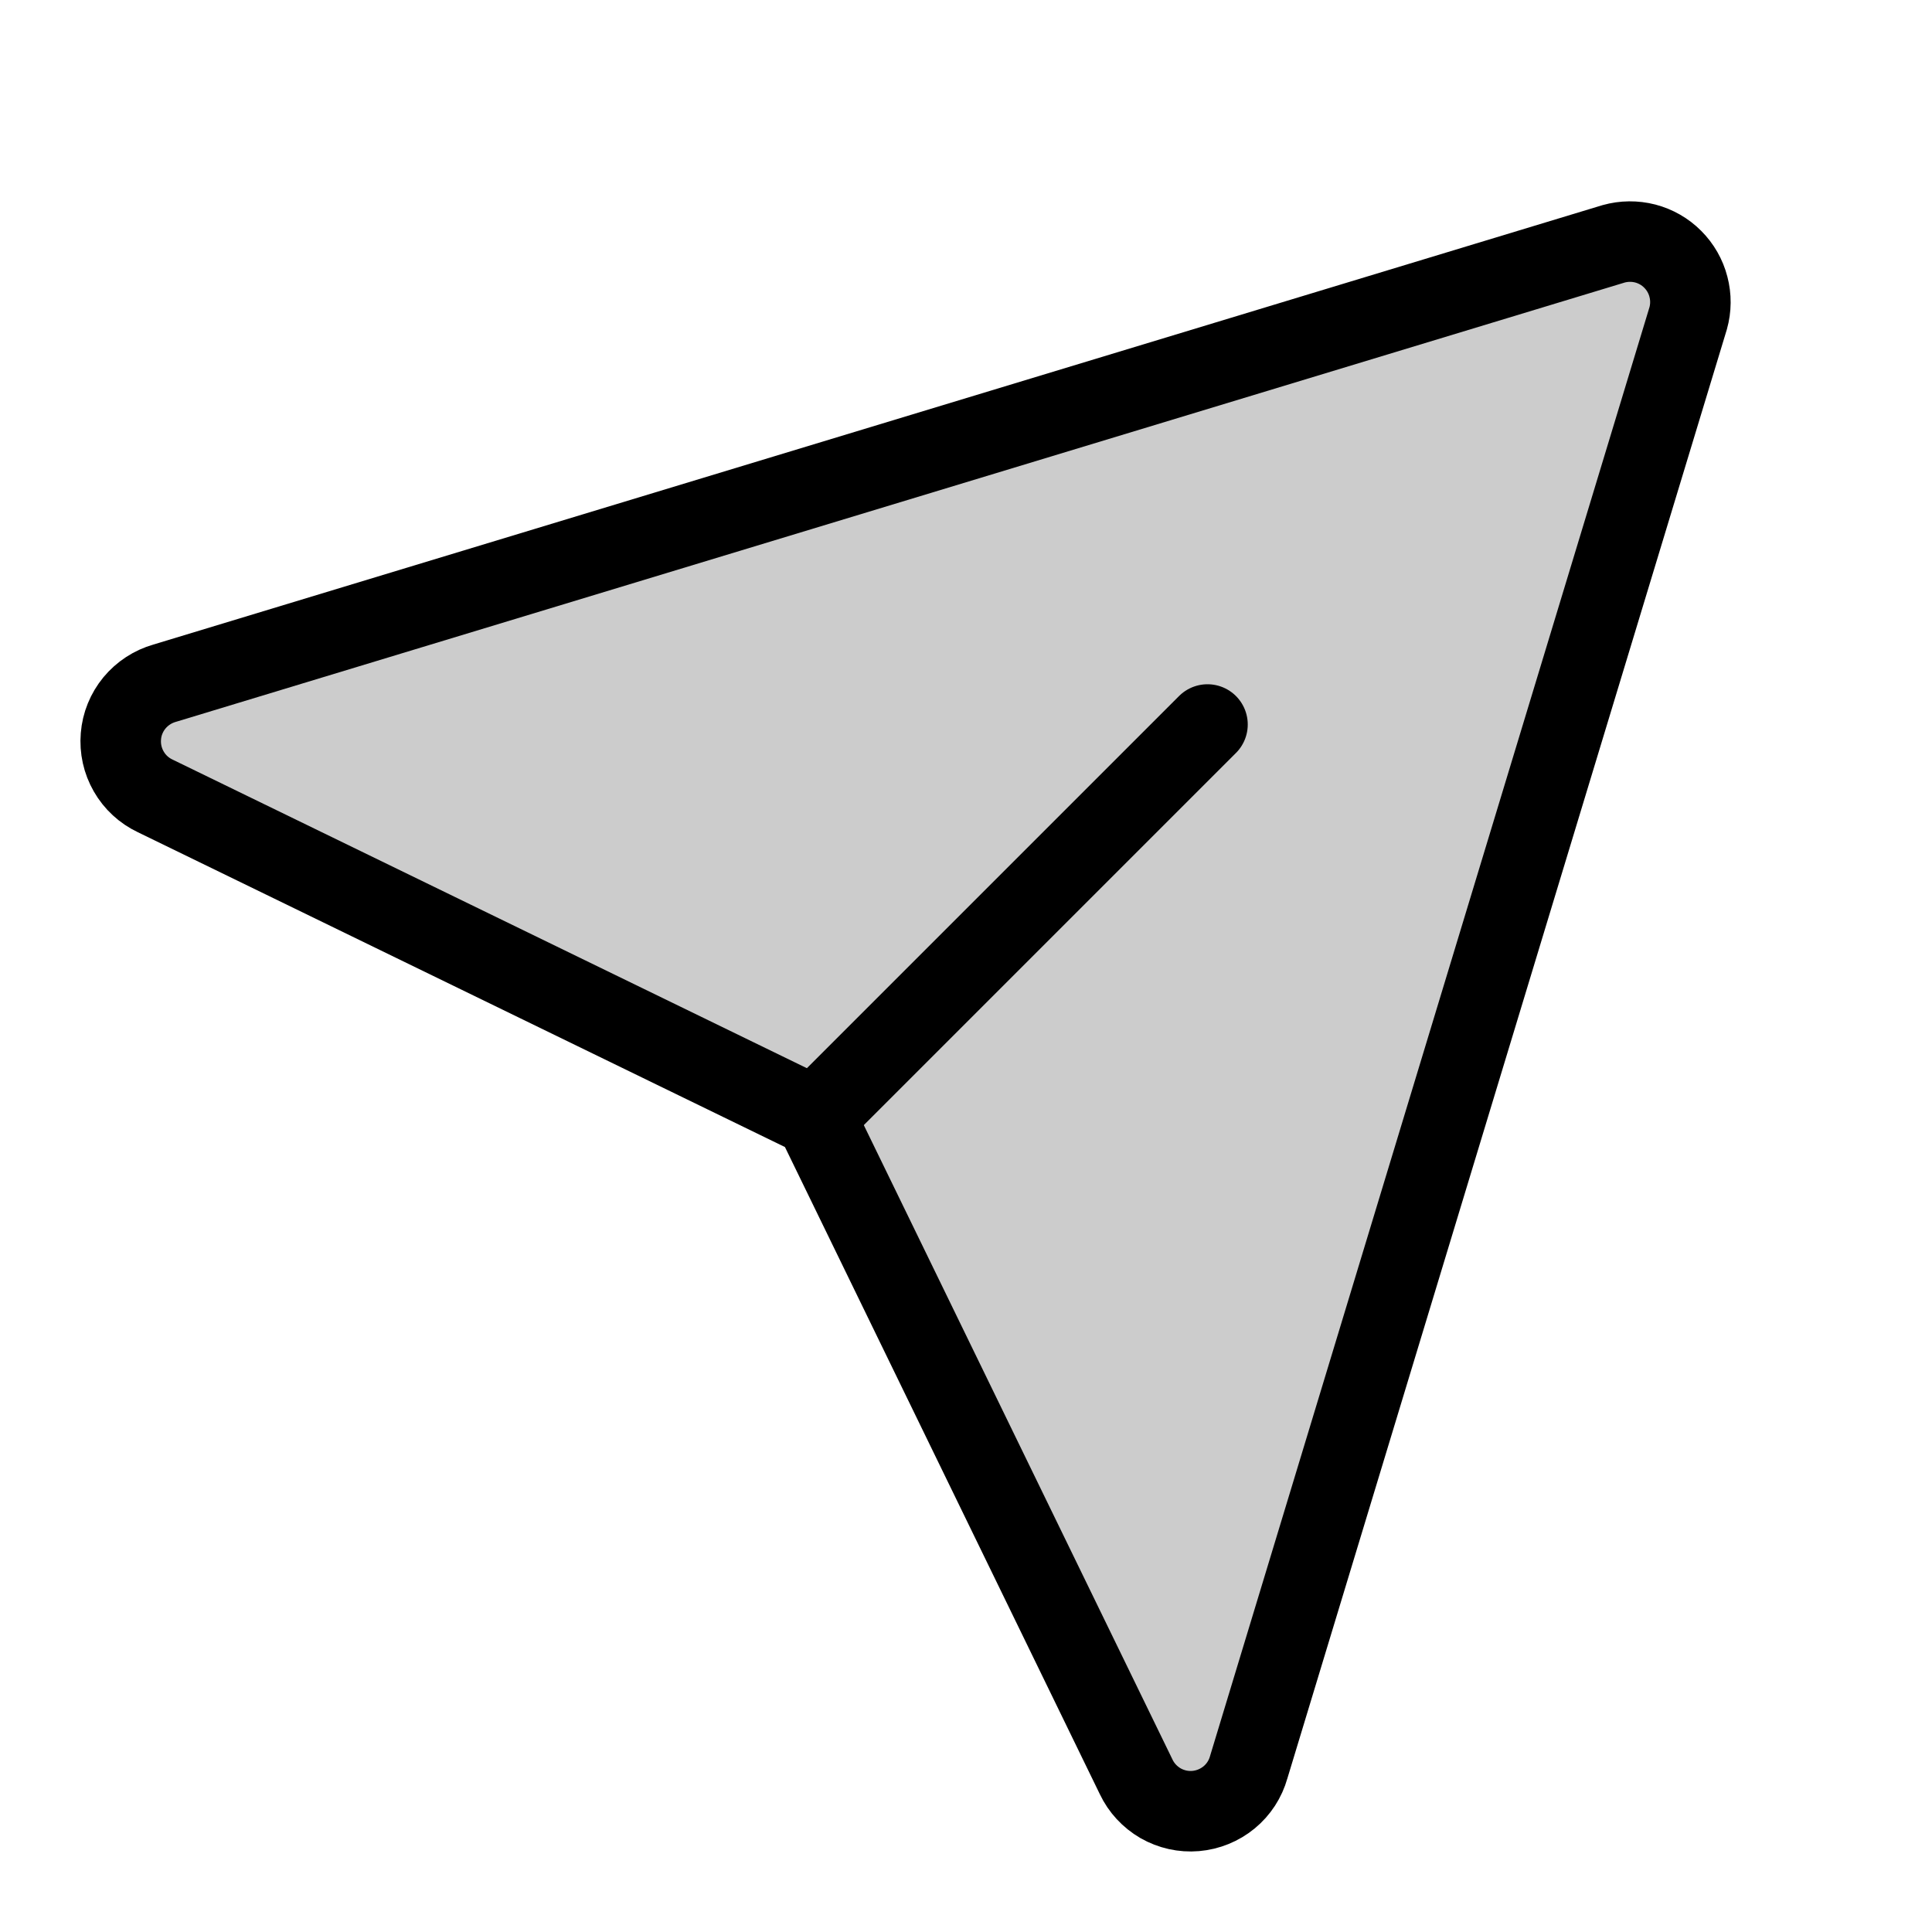<svg width="24" height="24" viewBox="0 0 24 24" fill="none" xmlns="http://www.w3.org/2000/svg">
<g clip-path="url(#clip0_76_814)">
<path opacity="0.2" d="M20.971 3.954C21.007 3.826 21.008 3.691 20.974 3.562C20.941 3.433 20.873 3.315 20.779 3.221C20.685 3.126 20.567 3.059 20.438 3.025C20.309 2.992 20.174 2.993 20.045 3.029L2.045 8.487C1.898 8.529 1.768 8.614 1.67 8.732C1.573 8.85 1.514 8.994 1.502 9.146C1.489 9.299 1.523 9.451 1.599 9.583C1.675 9.716 1.79 9.822 1.928 9.887L10.125 13.875L14.113 22.071C14.178 22.209 14.284 22.323 14.416 22.4C14.549 22.476 14.701 22.51 14.853 22.497C15.005 22.484 15.15 22.425 15.268 22.328C15.386 22.231 15.471 22.1 15.512 21.953L20.971 3.954Z" fill="black"/>
<path d="M10.125 13.875L15 9" stroke="black" stroke-linecap="round" stroke-linejoin="round"/>
<path d="M20.971 3.954C21.007 3.826 21.008 3.691 20.974 3.562C20.941 3.433 20.873 3.315 20.779 3.221C20.685 3.126 20.567 3.059 20.438 3.025C20.309 2.992 20.174 2.993 20.045 3.029L2.045 8.487C1.898 8.529 1.768 8.614 1.67 8.732C1.573 8.85 1.514 8.994 1.502 9.146C1.489 9.299 1.523 9.451 1.599 9.583C1.675 9.716 1.79 9.822 1.928 9.887L10.125 13.875L14.113 22.071C14.178 22.209 14.284 22.323 14.416 22.4C14.549 22.476 14.701 22.51 14.853 22.497C15.005 22.484 15.15 22.425 15.268 22.328C15.386 22.231 15.471 22.1 15.512 21.953L20.971 3.954Z" stroke="black" stroke-linecap="round" stroke-linejoin="round"/>
</g>
<defs>
<clipPath id="clip0_76_814">
<rect width="24" height="24" fill="white"/>
</clipPath>
</defs>
</svg>
